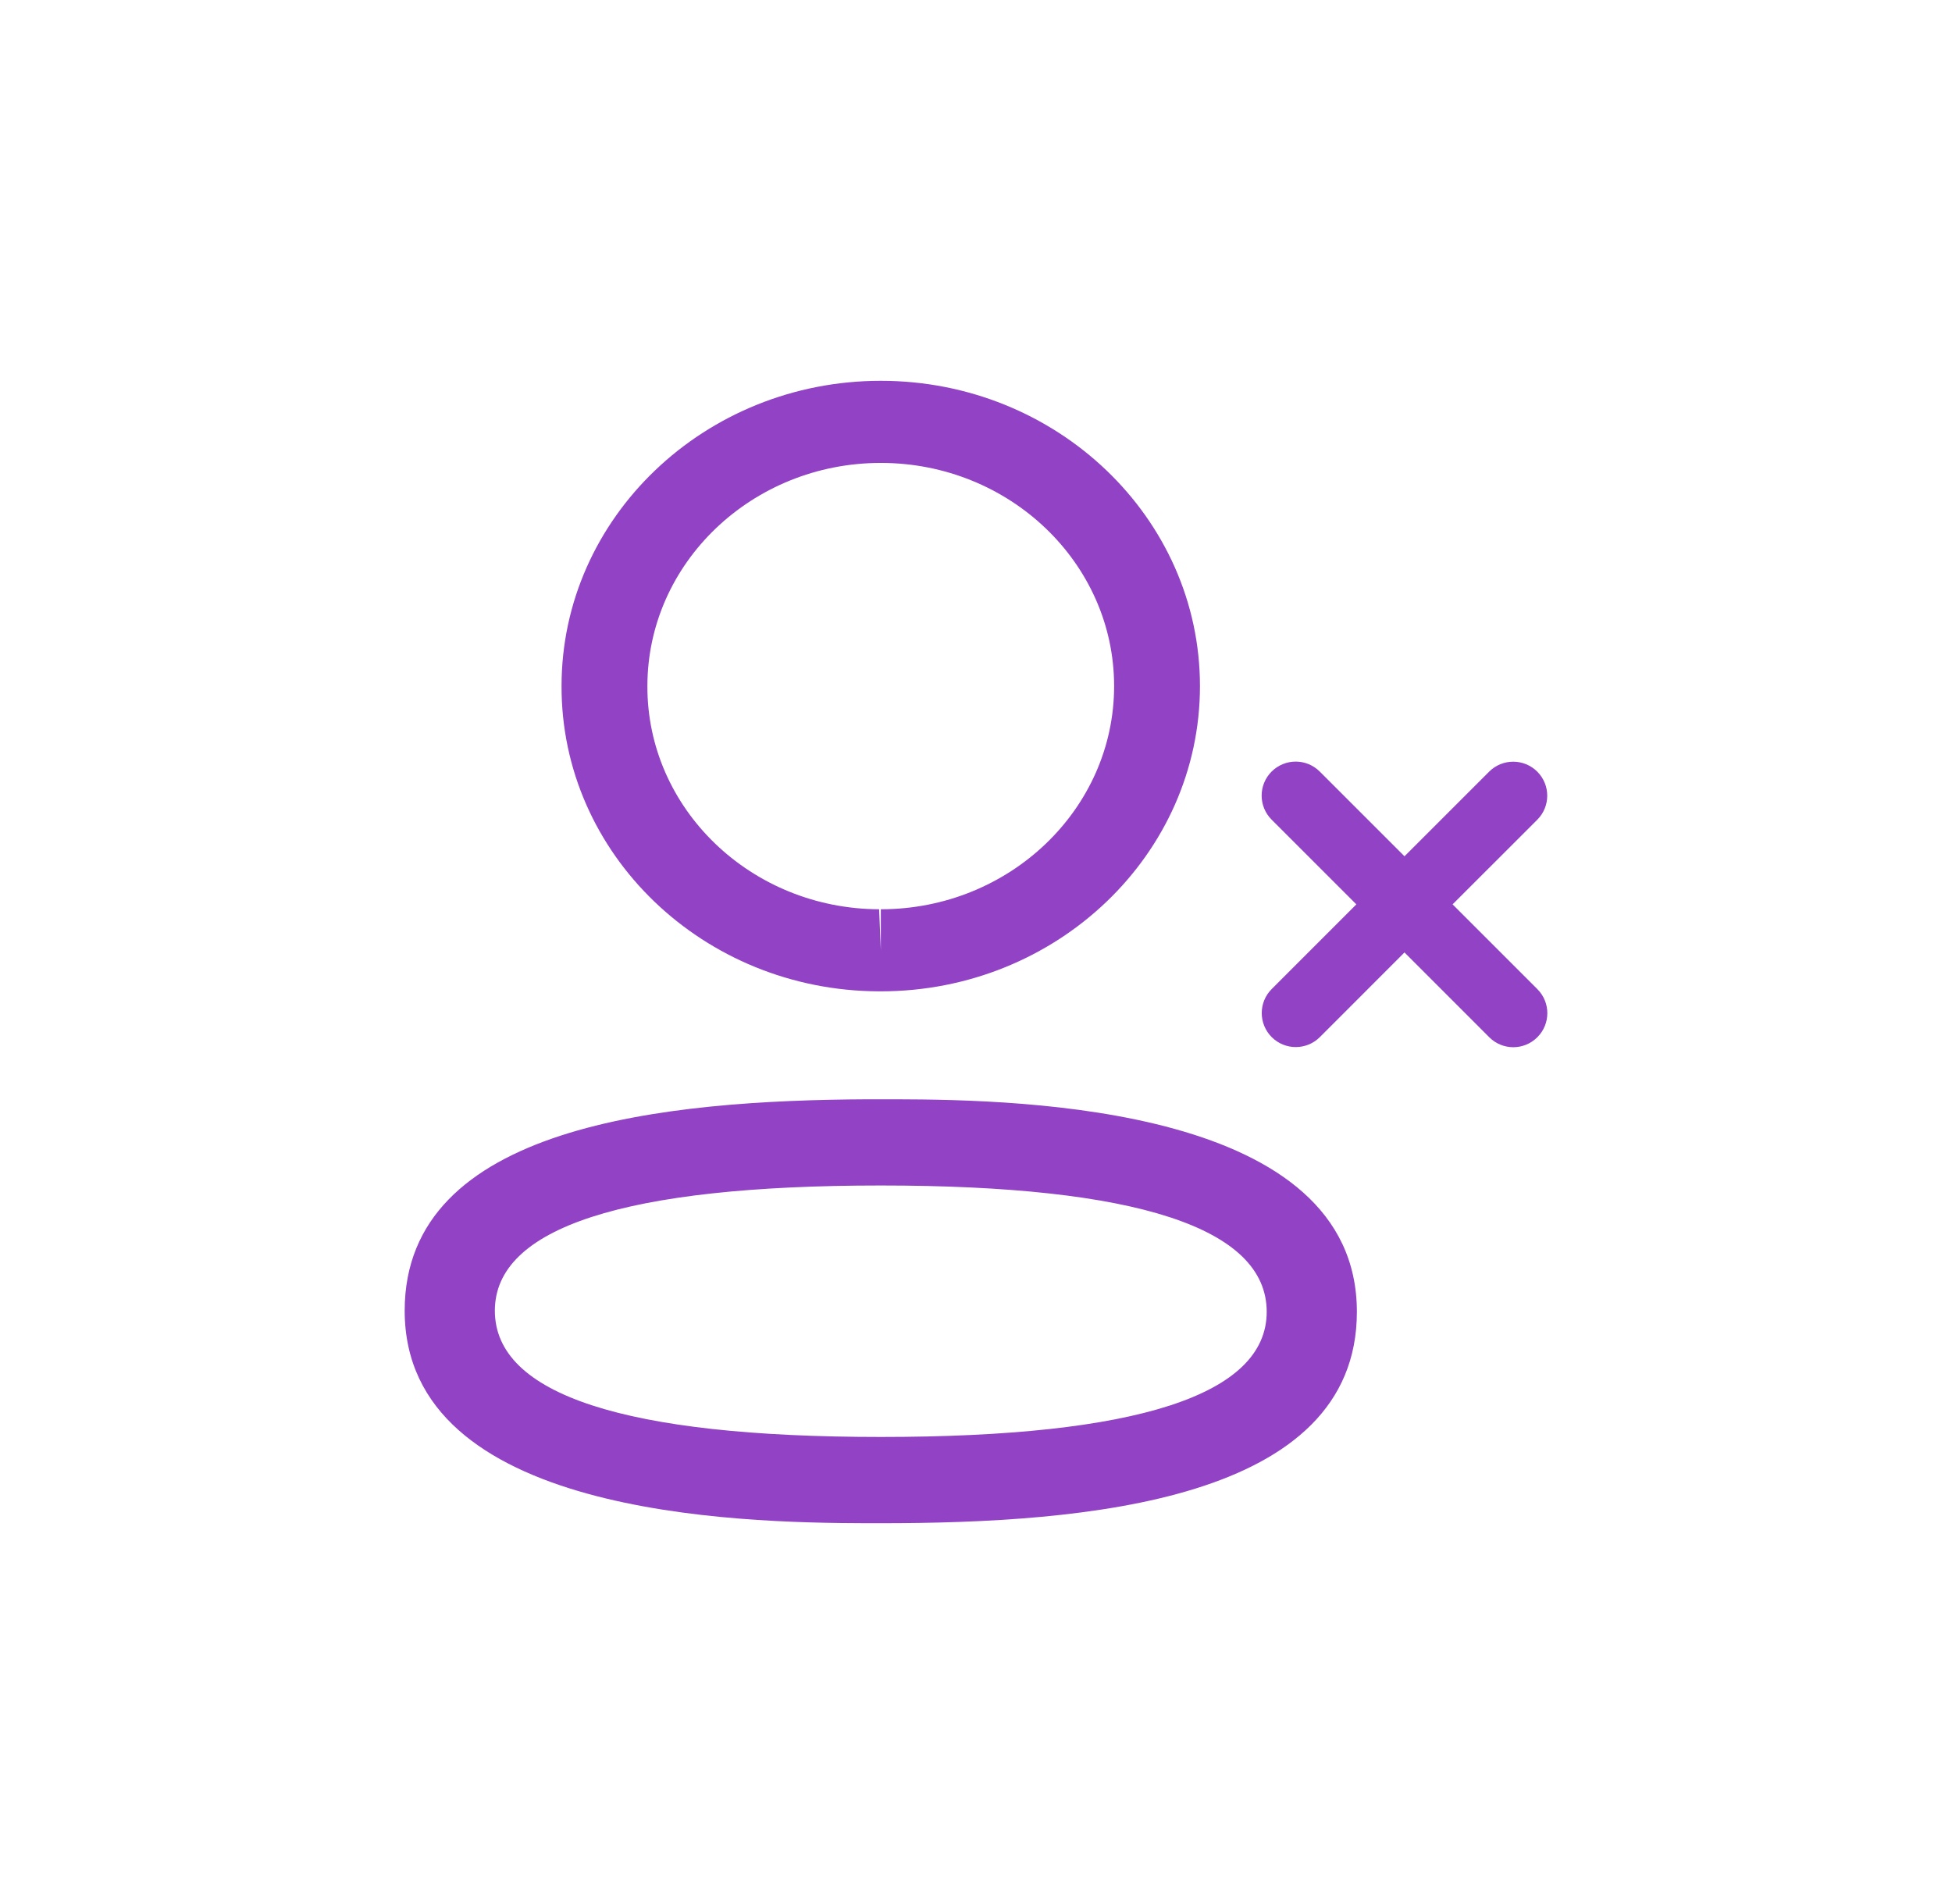 <svg width="41" height="40" viewBox="0 0 41 40" fill="none" xmlns="http://www.w3.org/2000/svg">
<path fill-rule="evenodd" clip-rule="evenodd" d="M27.72 16.209L29.5 17.989L31.278 16.211C31.558 15.932 32.009 15.932 32.289 16.211C32.568 16.491 32.568 16.942 32.289 17.221L30.51 18.999L32.291 20.78C32.57 21.059 32.57 21.511 32.291 21.79C32.151 21.93 31.968 22 31.785 22C31.602 22 31.419 21.93 31.28 21.79L29.5 20.009L27.722 21.788C27.582 21.928 27.399 21.997 27.216 21.997C27.034 21.997 26.851 21.928 26.711 21.788C26.432 21.508 26.432 21.057 26.711 20.778L28.489 18.999L26.709 17.219C26.43 16.94 26.43 16.489 26.709 16.209C26.99 15.93 27.441 15.93 27.72 16.209Z" fill="#9142C5"/>
<path fill-rule="evenodd" clip-rule="evenodd" d="M28.5 27.559C28.5 31.54 22.793 32 18.501 32L18.194 32C15.46 31.993 8.5 31.828 8.5 27.535C8.5 23.635 13.978 23.114 18.237 23.094L18.808 23.094C21.543 23.1 28.5 23.265 28.5 27.559ZM18.501 24.905C13.121 24.905 10.394 25.789 10.394 27.535C10.394 29.296 13.121 30.188 18.501 30.188C23.88 30.188 26.606 29.304 26.606 27.559C26.606 25.798 23.88 24.905 18.501 24.905ZM18.501 8C22.198 8 25.204 10.877 25.204 14.414C25.204 17.95 22.198 20.826 18.501 20.826H18.461C14.771 20.815 11.783 17.937 11.795 14.41C11.795 10.877 14.803 8 18.501 8ZM18.501 9.725C15.798 9.725 13.598 11.828 13.598 14.414C13.59 16.991 15.773 19.093 18.465 19.102L18.501 19.965V19.102C21.203 19.102 23.401 16.998 23.401 14.414C23.401 11.828 21.203 9.725 18.501 9.725Z" fill="#9142C5"/>
</svg>

